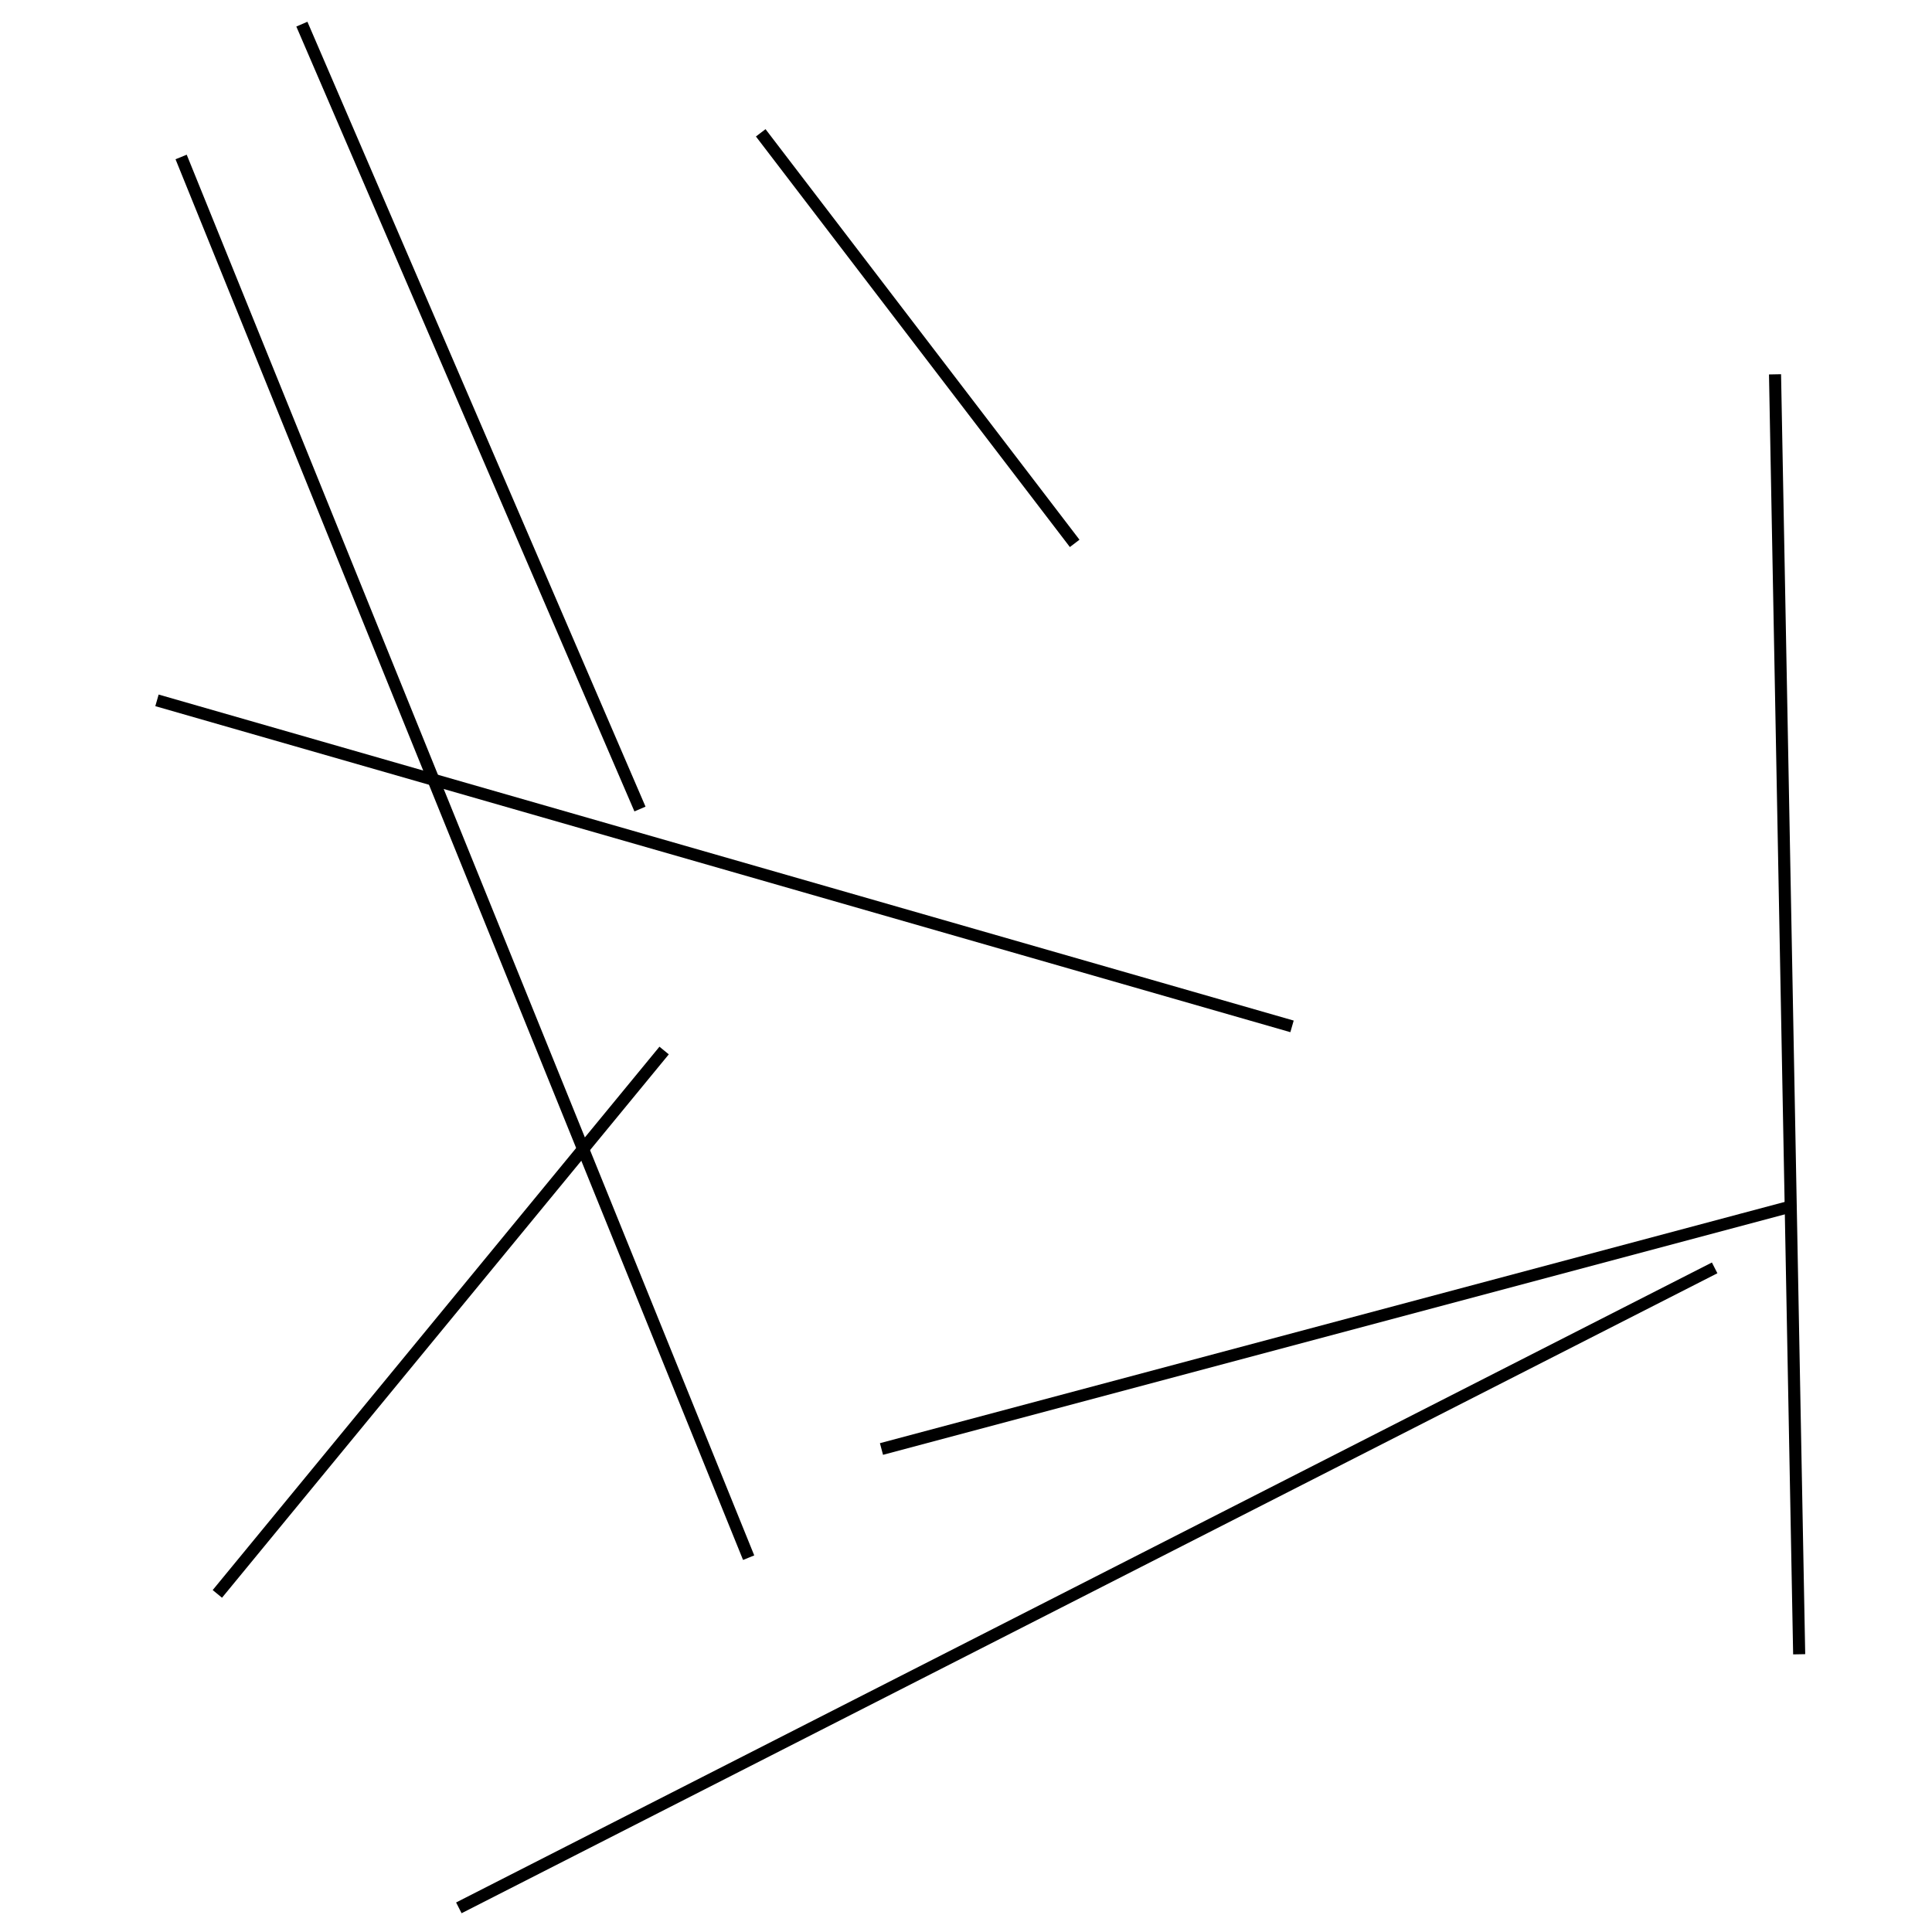 <?xml version="1.0" encoding="utf-8" ?>
<svg baseProfile="full" height="160" version="1.1" width="160" xmlns="http://www.w3.org/2000/svg" xmlns:ev="http://www.w3.org/2001/xml-events" xmlns:xlink="http://www.w3.org/1999/xlink"><defs /><line stroke="black" stroke-width="1" x1="38" x2="142" y1="158" y2="105" /><line stroke="black" stroke-width="1" x1="89" x2="63" y1="45" y2="11" /><line stroke="black" stroke-width="1" x1="15" x2="62" y1="13" y2="129" /><line stroke="black" stroke-width="1" x1="18" x2="55" y1="132" y2="87" /><line stroke="black" stroke-width="1" x1="13" x2="107" y1="58" y2="85" /><line stroke="black" stroke-width="1" x1="53" x2="25" y1="67" y2="2" /><line stroke="black" stroke-width="1" x1="147" x2="149" y1="31" y2="137" /><line stroke="black" stroke-width="1" x1="148" x2="73" y1="100" y2="120" /></svg>